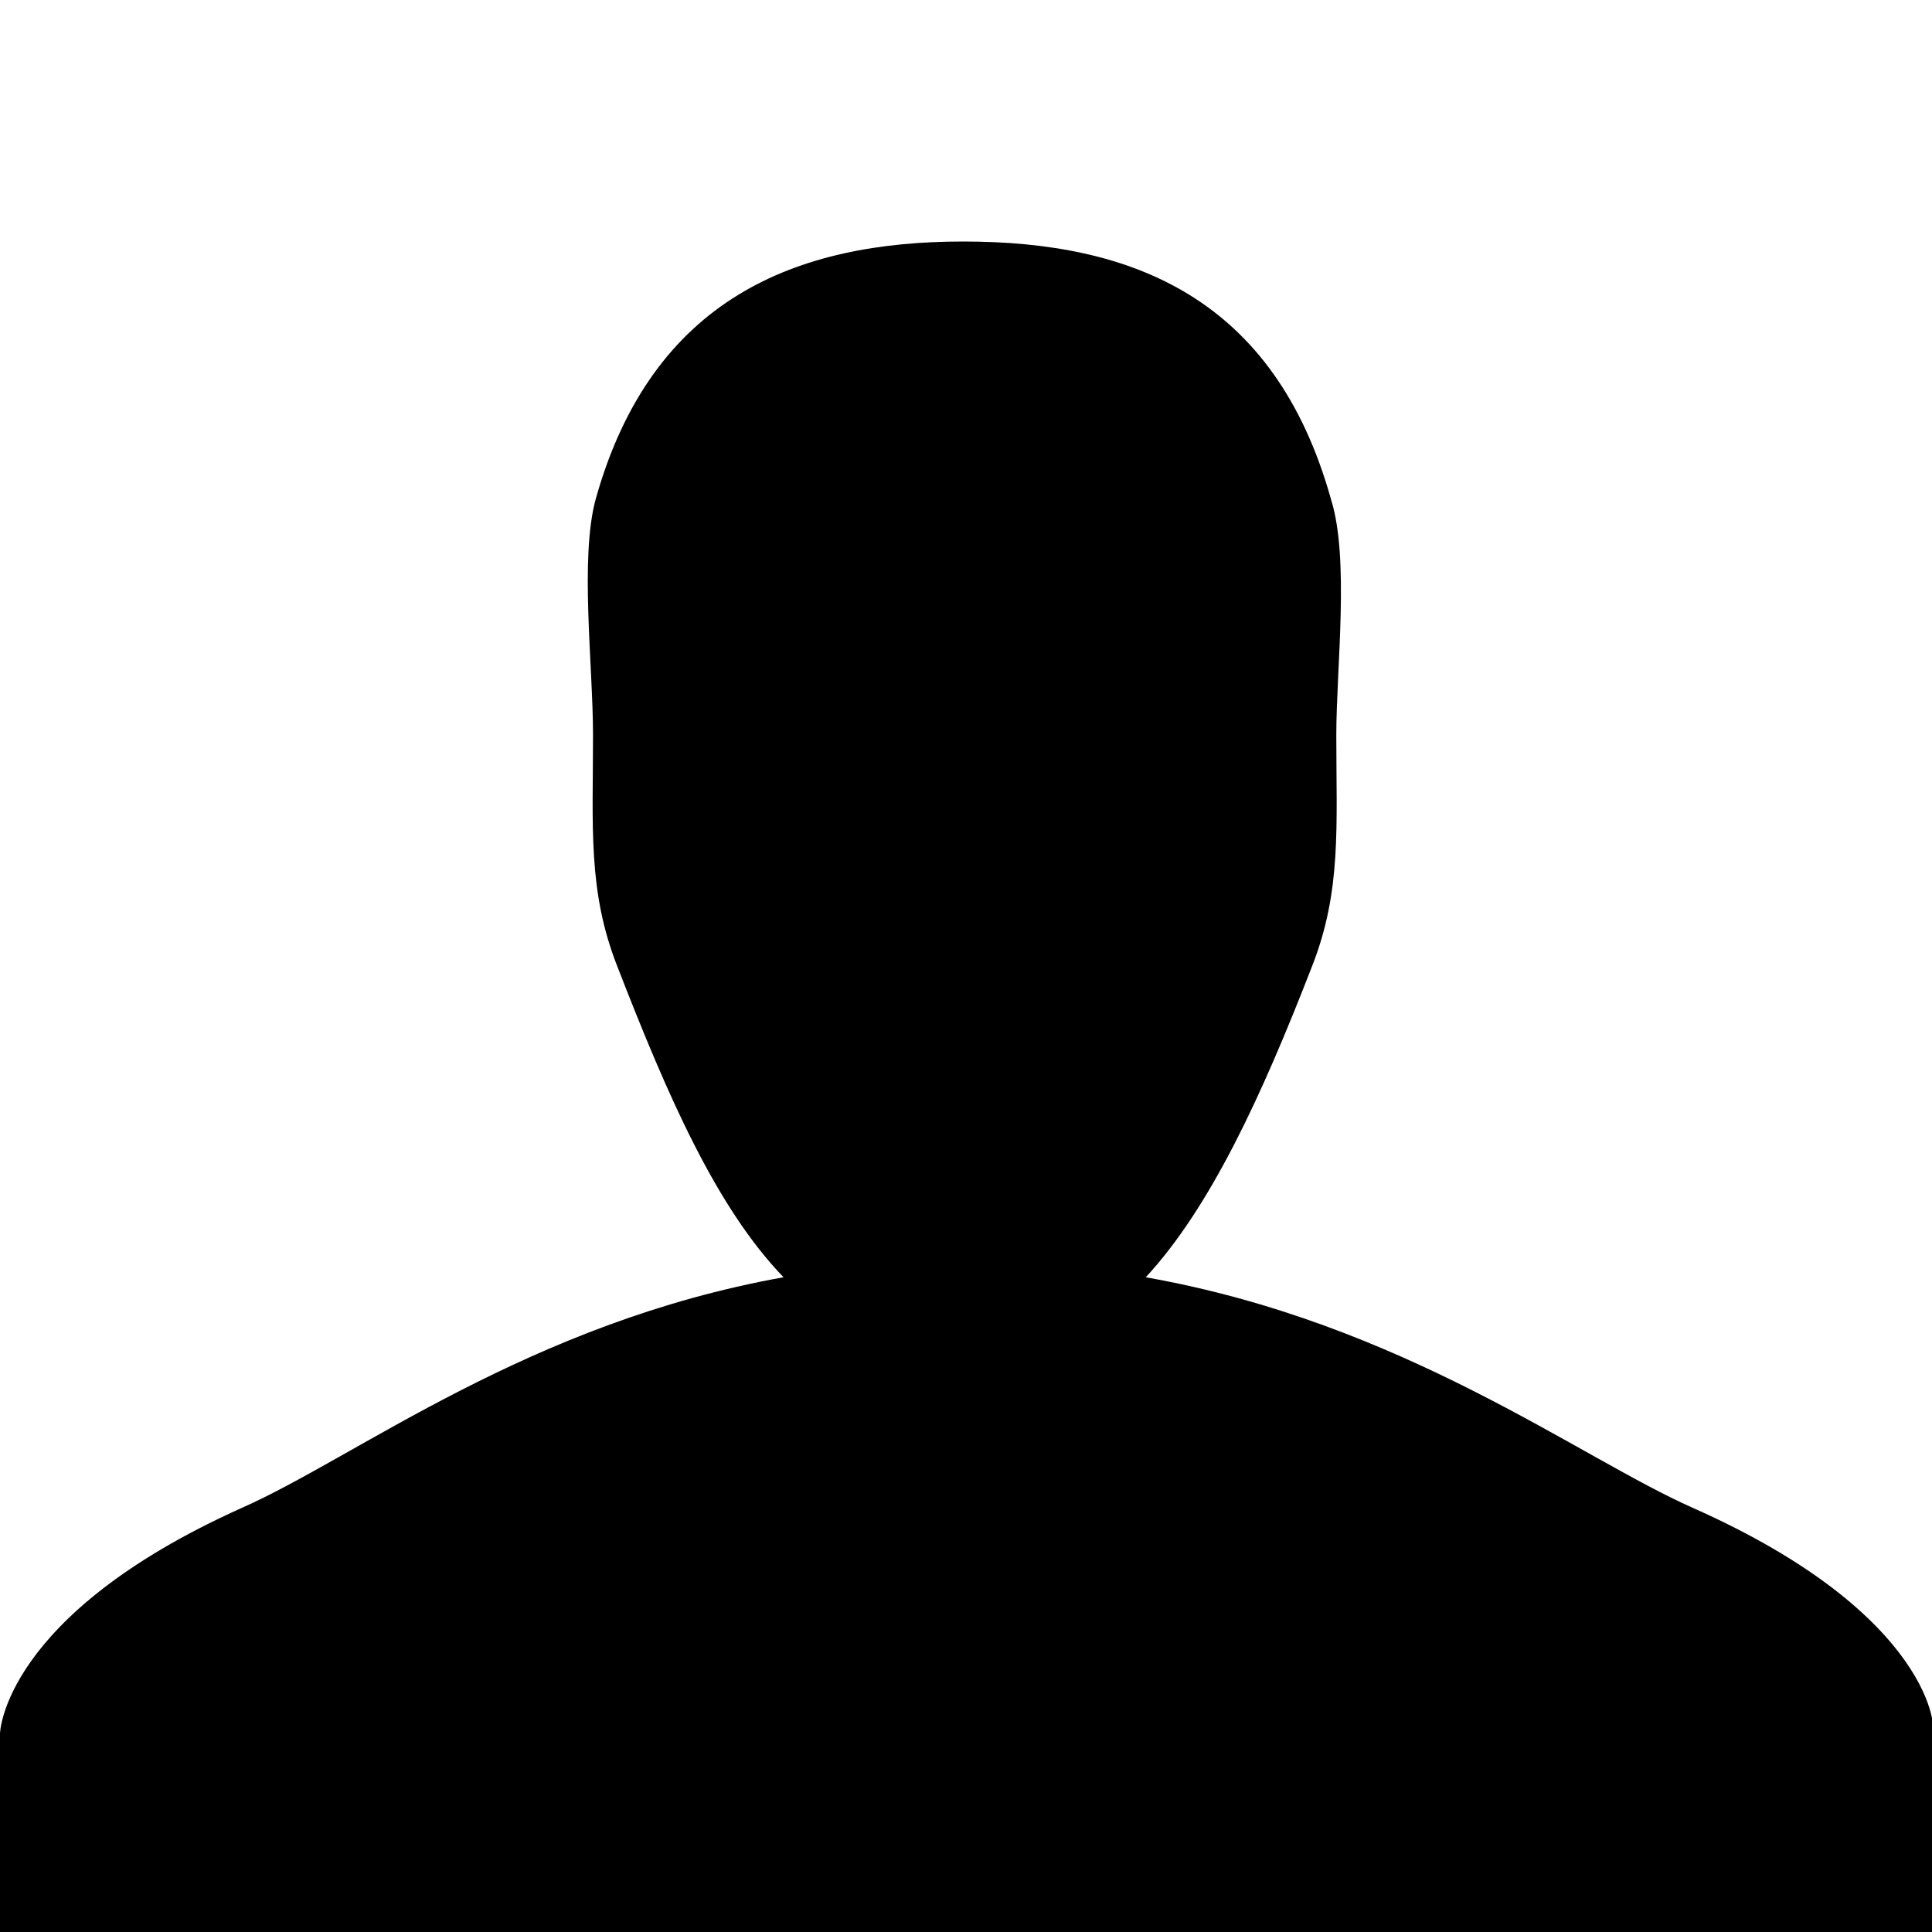 <?xml version="1.0" encoding="utf-8"?>
<!-- Generator: Adobe Illustrator 18.1.1, SVG Export Plug-In . SVG Version: 6.00 Build 0)  -->
<svg version="1.1" id="レイヤー_1" xmlns="http://www.w3.org/2000/svg" xmlns:xlink="http://www.w3.org/1999/xlink" x="0px"
	 y="0px" viewBox="0 0 72 72" enable-background="new 0 0 72 72" xml:space="preserve">
<path d="M63.1,56.2c-4.3-1.9-10.8-6.9-20.4-8.6c2.4-2.6,4.3-6.7,6.2-11.6c1.1-2.8,0.9-5.2,0.9-8.6c0-2.5,0.5-6.6-0.2-8.8
	c-2.1-7.5-7.4-9.6-13.7-9.6c-6.2,0-11.6,2.1-13.7,9.6c-0.6,2.2-0.1,6.2-0.1,8.8c0,3.4-0.2,5.8,0.9,8.6c1.9,4.9,3.7,9,6.2,11.6
	c-9.5,1.7-15.9,6.7-20.2,8.6c-8.9,4-9,8.4-9,8.4V72l72,0v-7.4C72.2,64.6,72.1,60.2,63.1,56.2z"/>
</svg>
